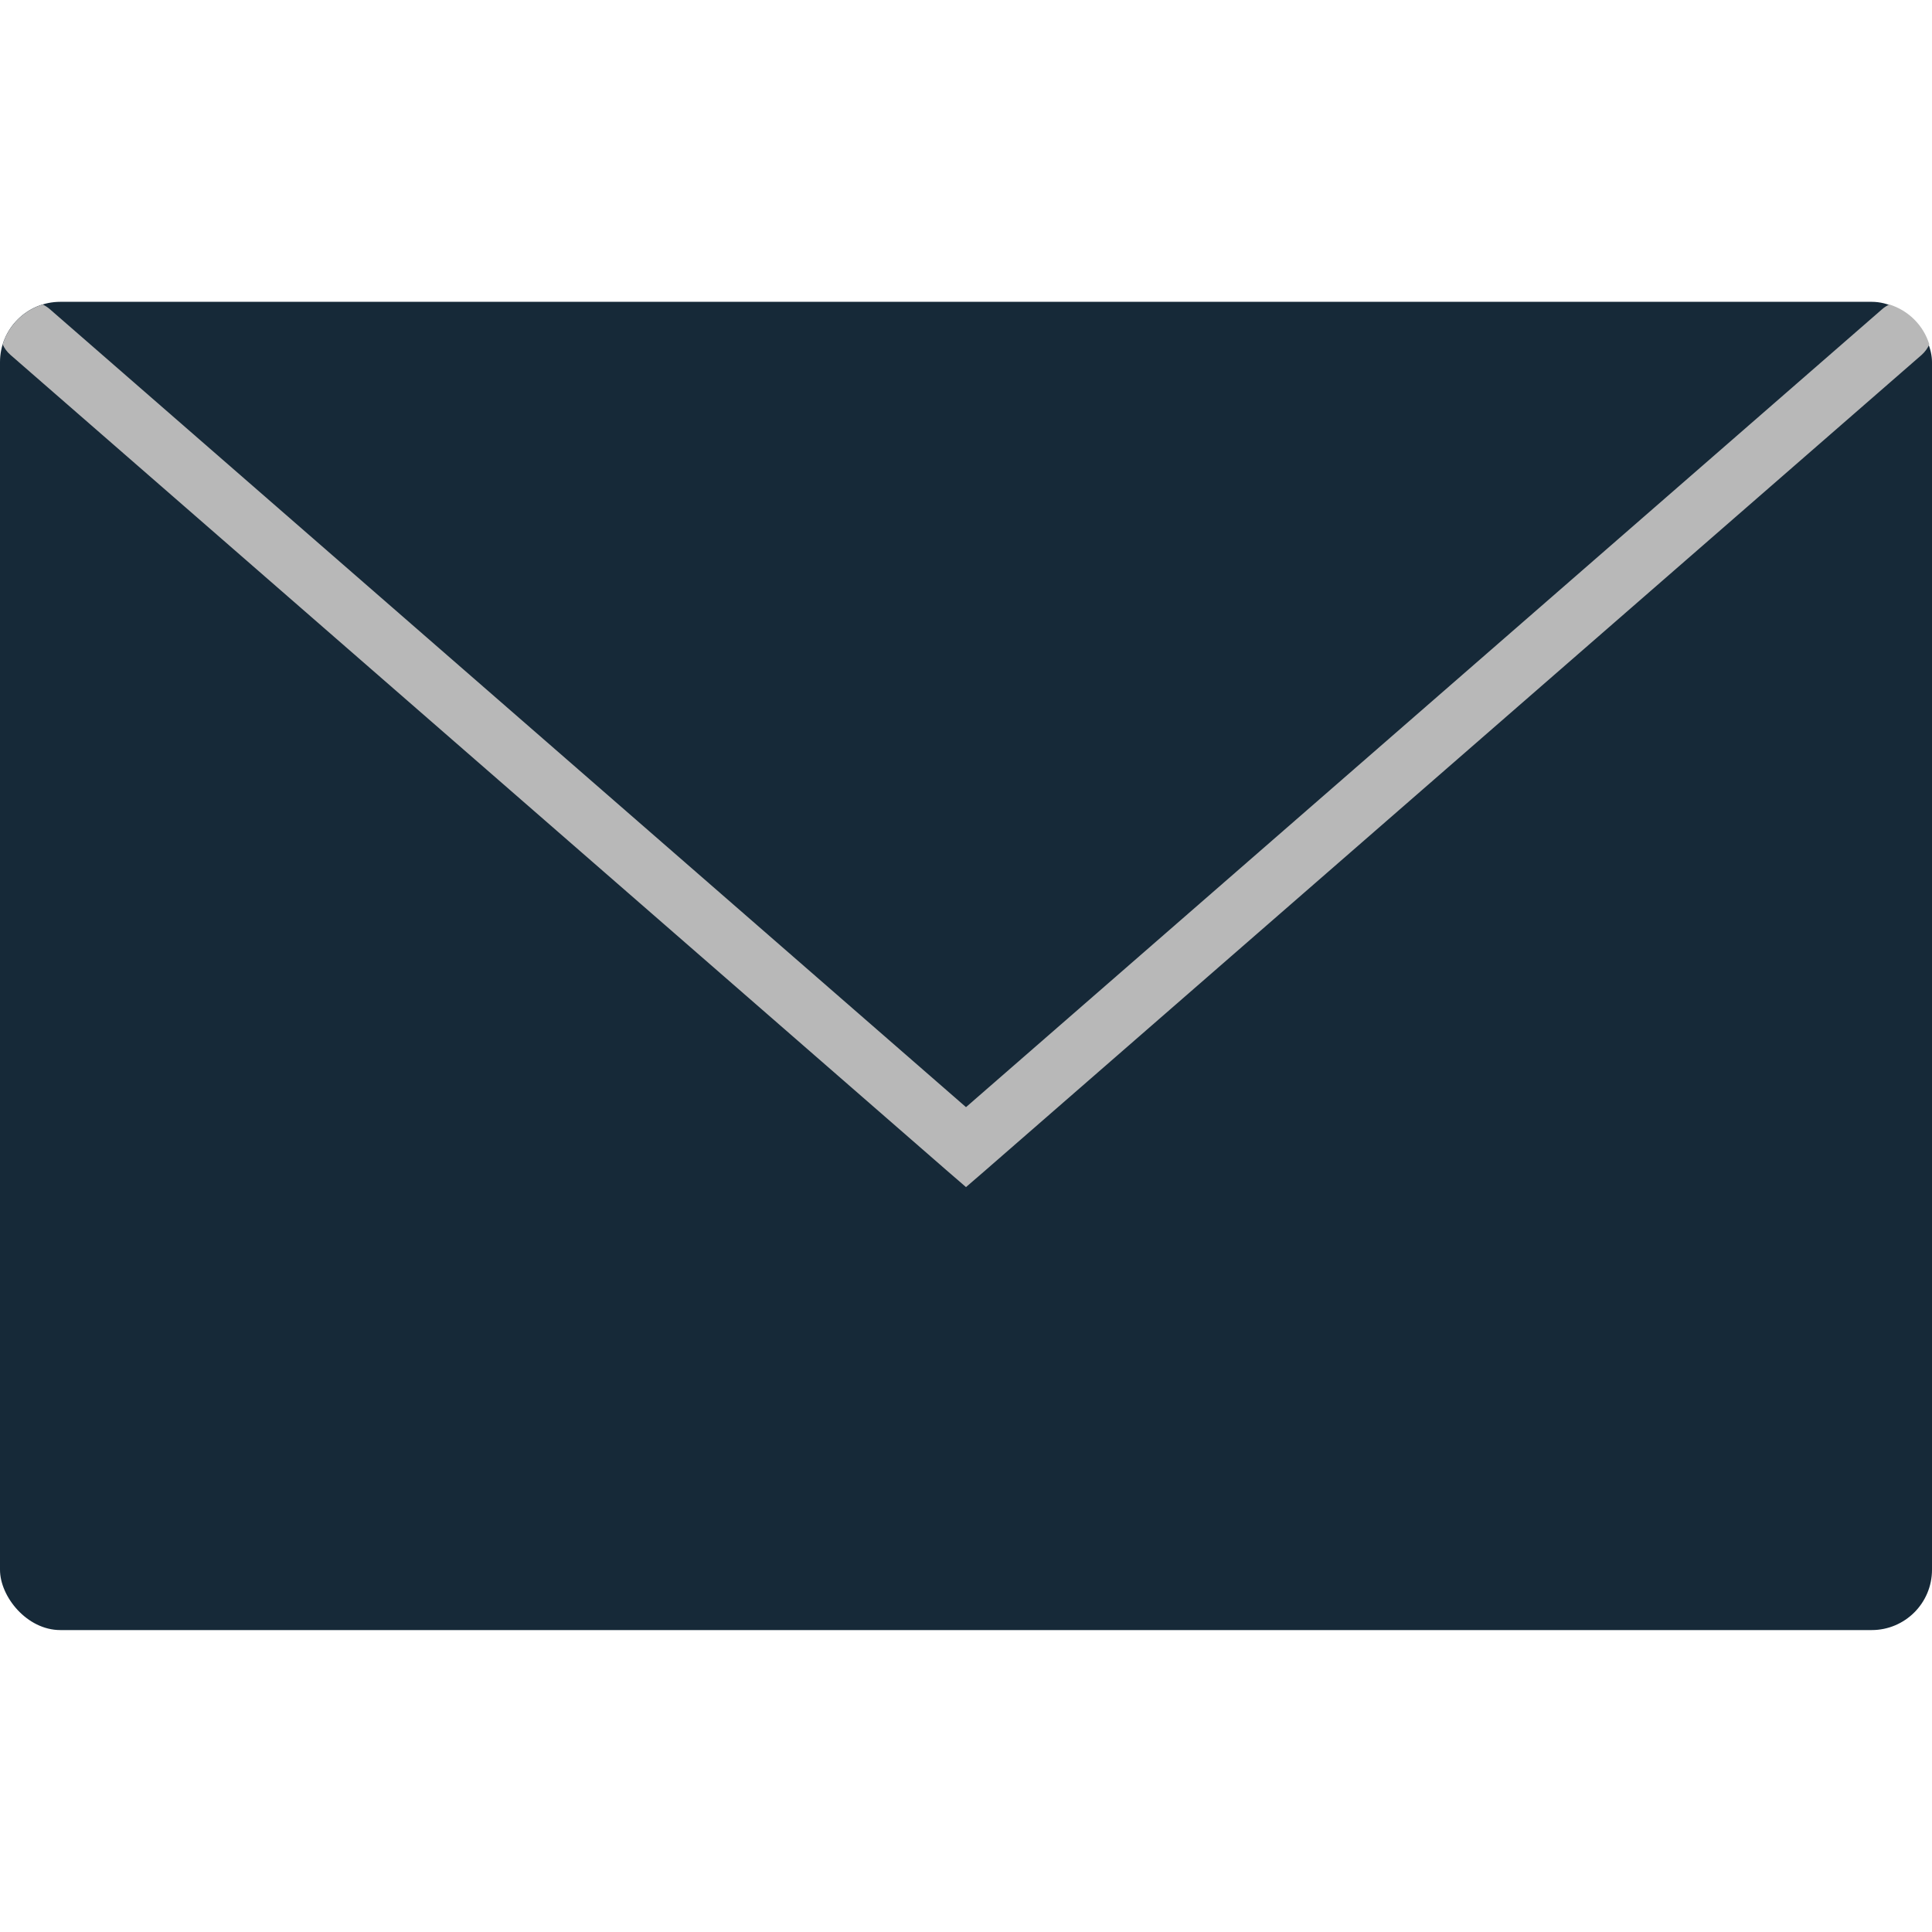 <svg width="18" height="18" viewBox="0 0 18 18" fill="none" xmlns="http://www.w3.org/2000/svg">
<rect width="18" height="18" fill="white"/>
<rect y="2.812" width="18" height="12.375" rx="0.562" fill="#162938"/>
<path fill-rule="evenodd" clip-rule="evenodd" d="M17.975 3.209C17.959 3.245 17.935 3.278 17.904 3.306L9.185 10.9L9 11.06L8.815 10.9L0.097 3.306C0.065 3.278 0.041 3.245 0.025 3.209C0.079 3.032 0.219 2.892 0.397 2.837C0.421 2.848 0.445 2.863 0.466 2.882L9 10.315L17.534 2.882C17.555 2.863 17.579 2.848 17.603 2.837C17.781 2.892 17.921 3.032 17.975 3.209Z" fill="#B8B8B8"/>
</svg>
